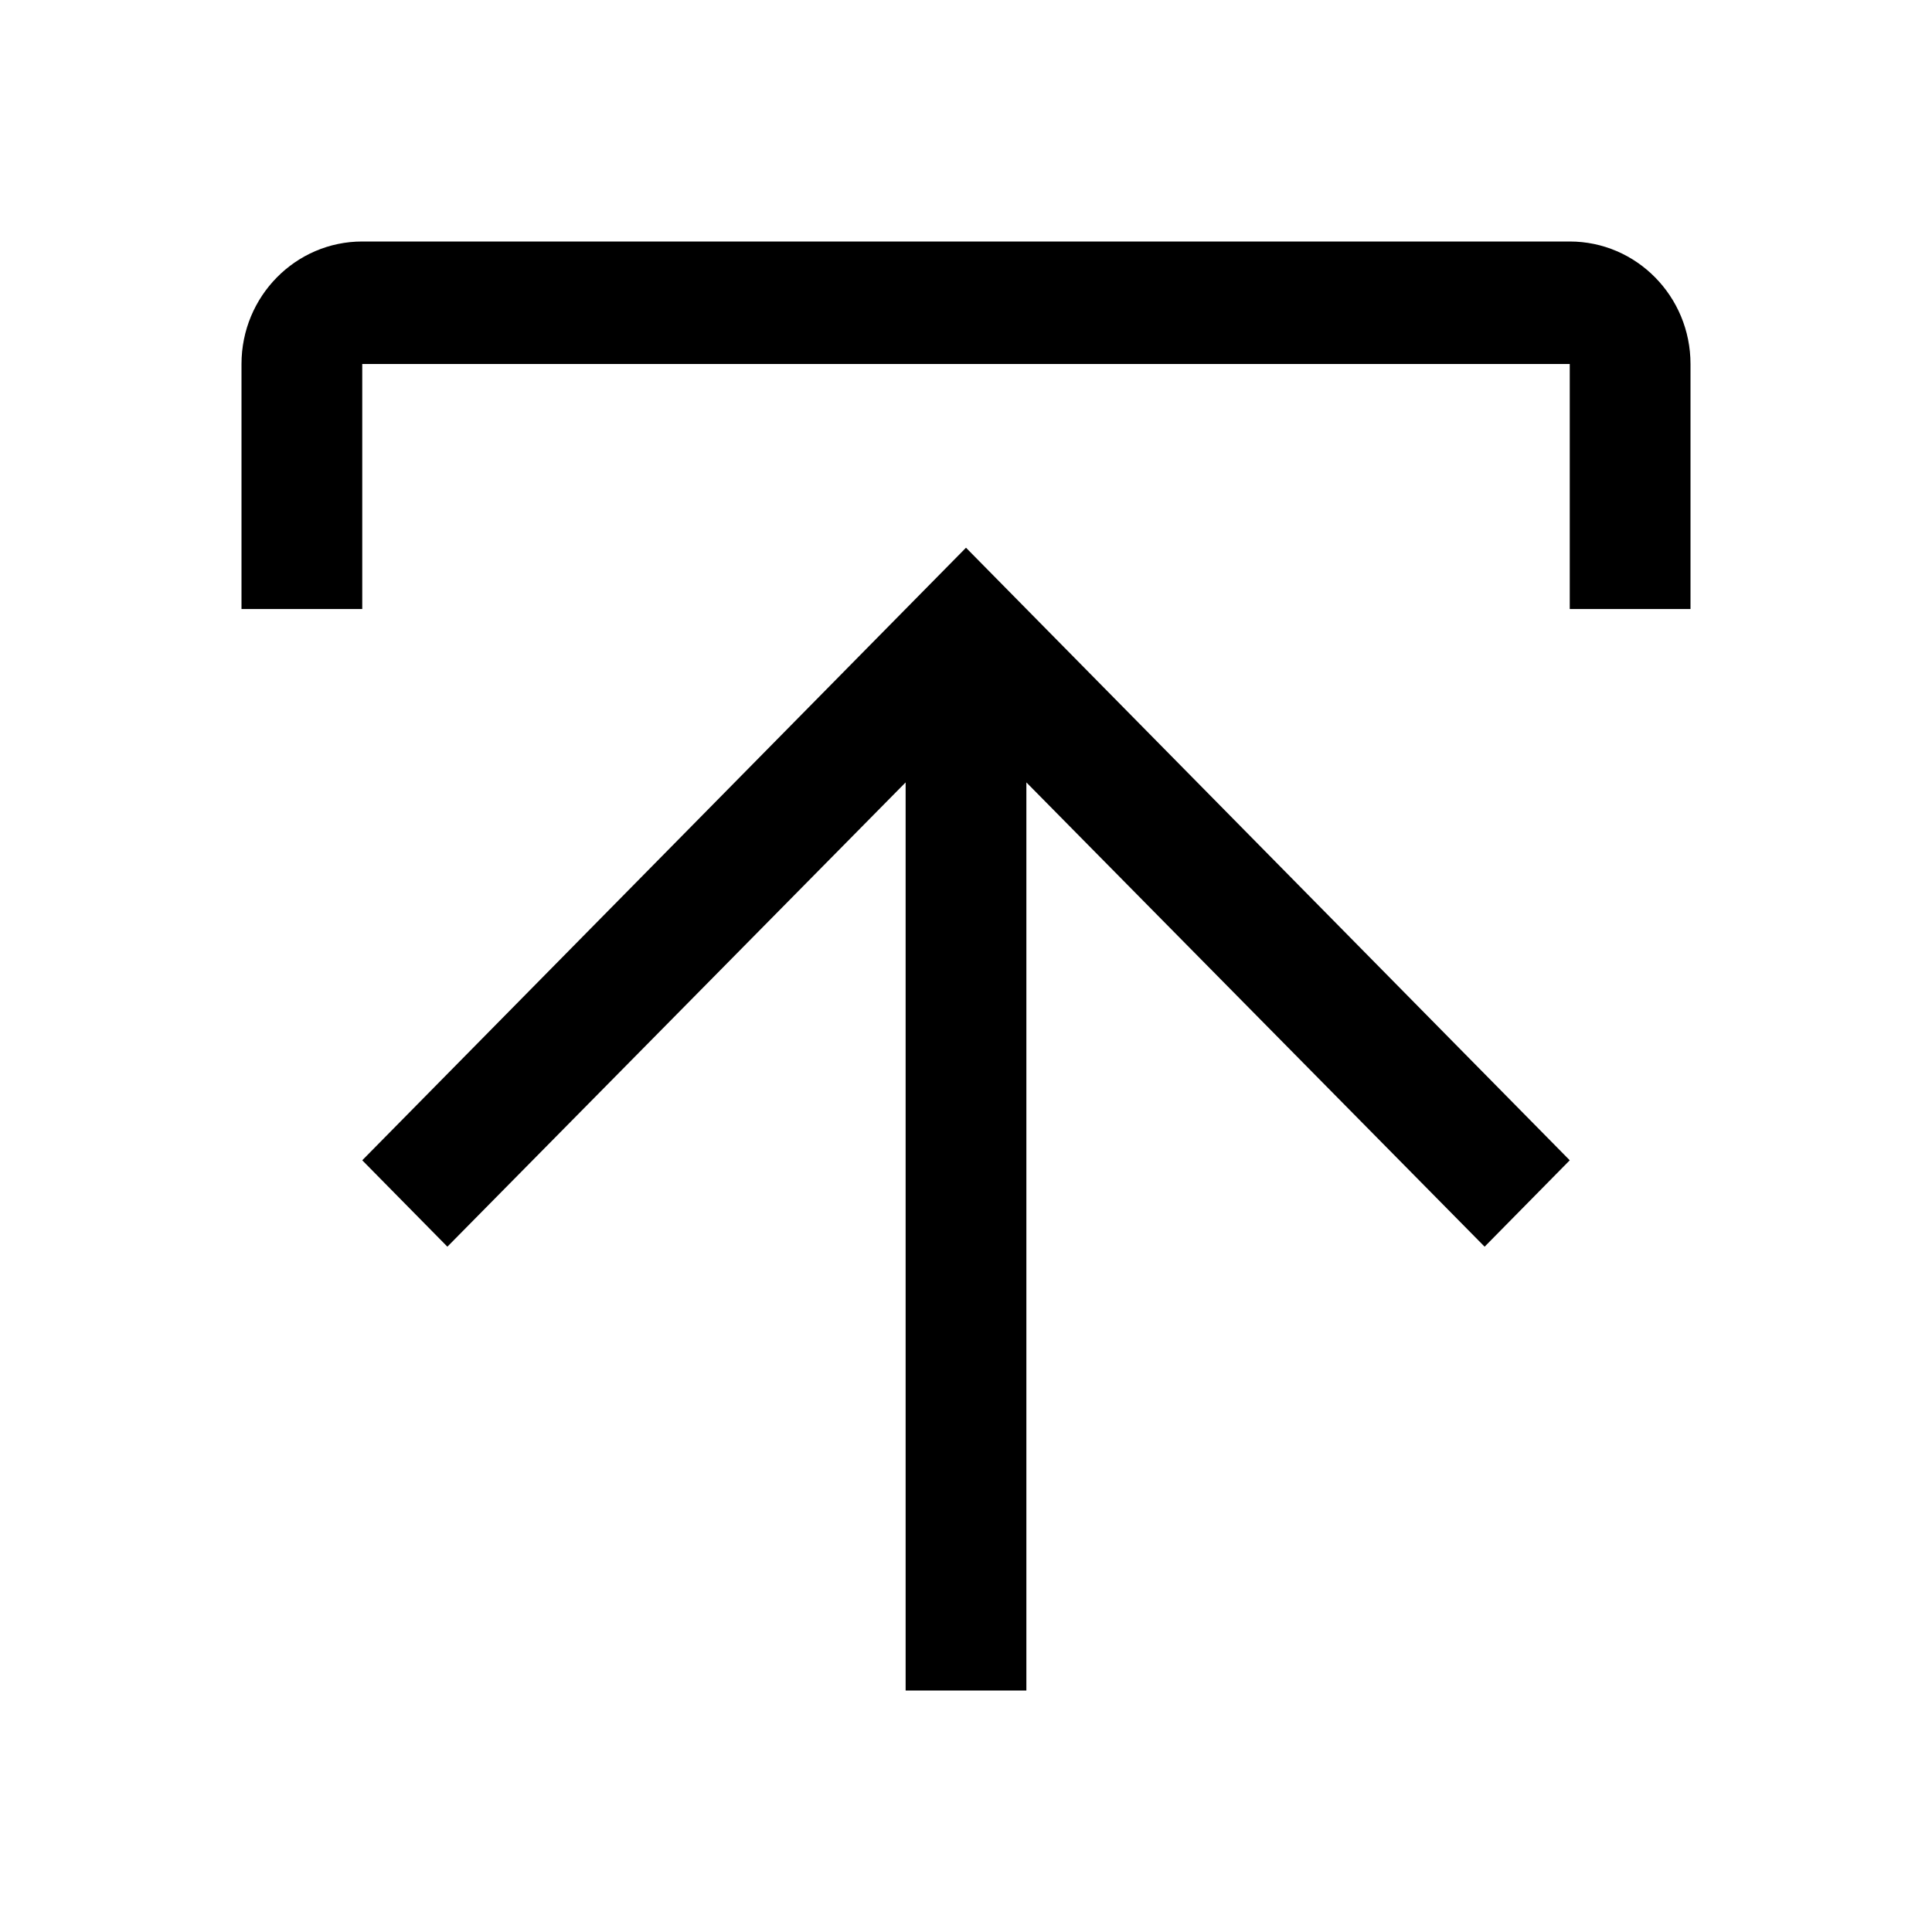 <svg width="32" height="32" fill="none" version="1.1" viewBox="0 0 32 32" xmlns="http://www.w3.org/2000/svg">
 <path d="m6 6.029v4.058h-2v-4.058c0-1.12 0.896-2.029 2-2.029h20c1.104 0 2 0.909 2 2.029v4.058h-2v-4.058zm1.41 14.62-1.41-1.431 10-10.146 10 10.146-1.41 1.431-7.59-7.69v15.041h-2v-15.041z" clip-rule="evenodd" fill="#000" fill-rule="evenodd"/>
</svg>

